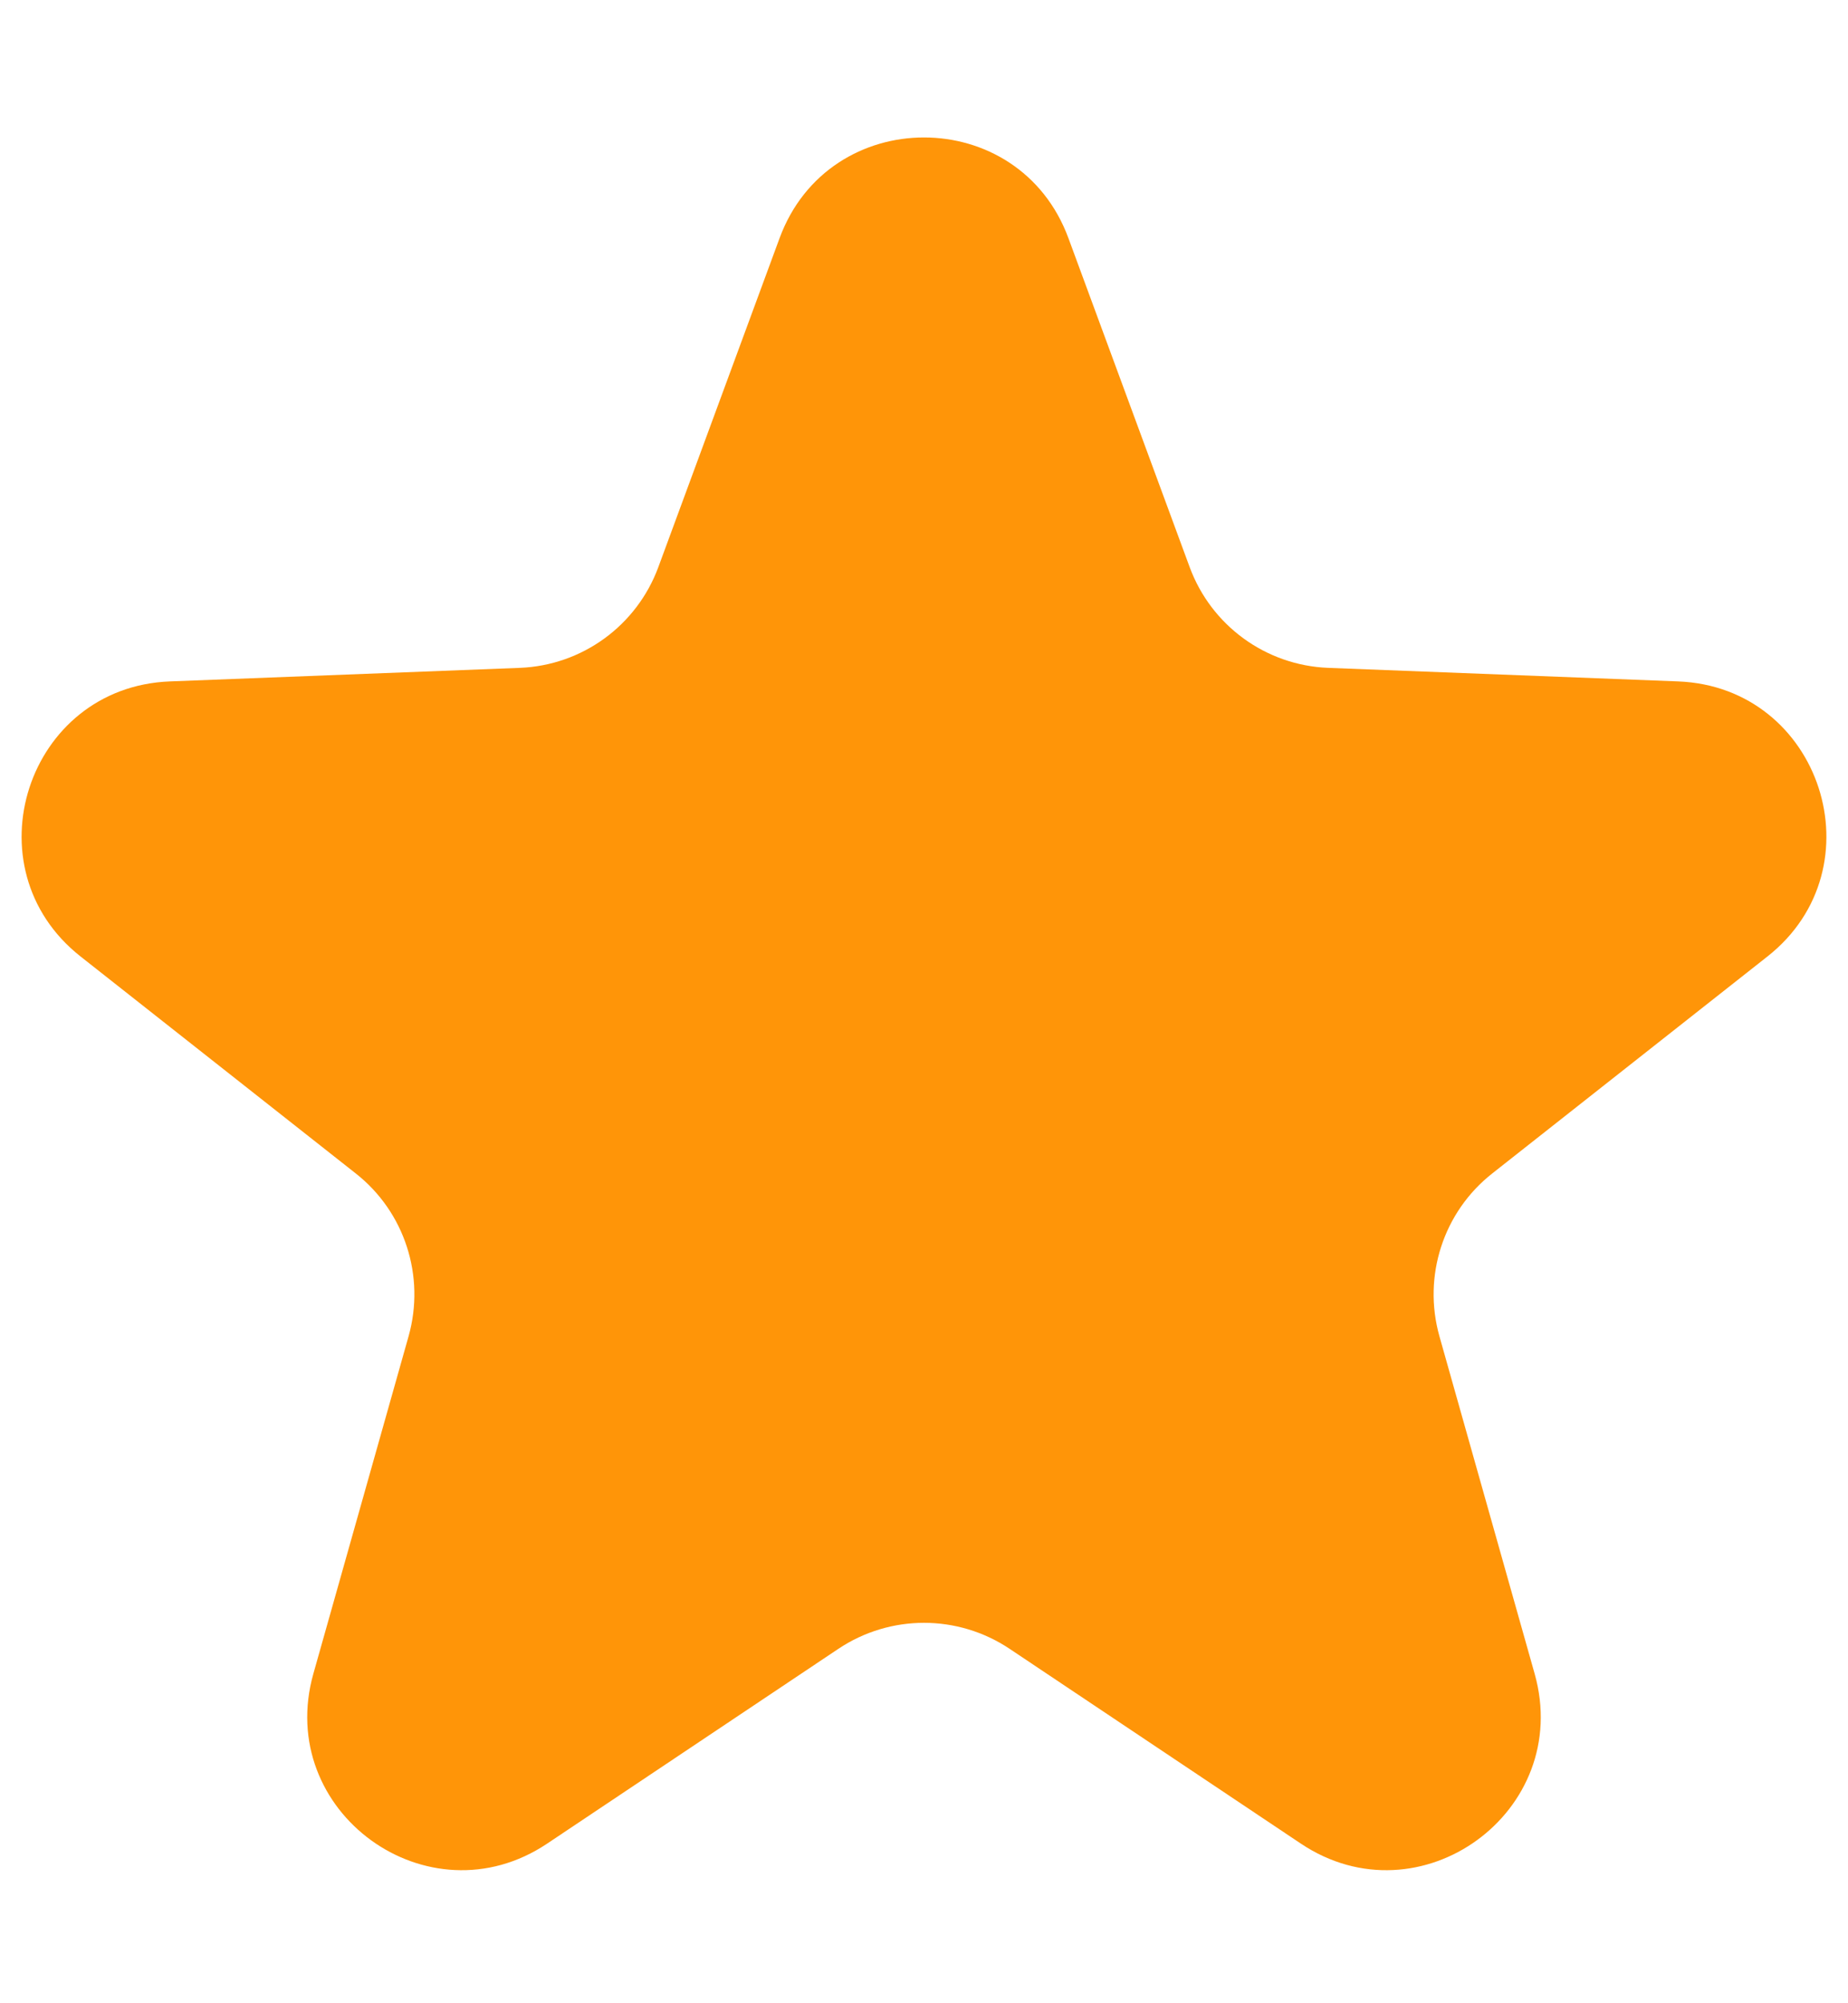 <svg width="12" height="13" viewBox="0 0 12 13" fill="none" xmlns="http://www.w3.org/2000/svg">
<path d="M5.062 1.546C5.383 0.674 6.617 0.674 6.938 1.546L7.725 3.68C7.865 4.06 8.22 4.318 8.624 4.334L10.897 4.422C11.826 4.458 12.207 5.632 11.477 6.207L9.69 7.615C9.372 7.865 9.237 8.282 9.347 8.672L9.965 10.861C10.218 11.756 9.22 12.481 8.447 11.964L6.556 10.7C6.219 10.475 5.781 10.475 5.444 10.7L3.553 11.964C2.78 12.481 1.782 11.756 2.035 10.861L2.653 8.672C2.763 8.282 2.628 7.865 2.31 7.615L0.523 6.207C-0.207 5.632 0.174 4.458 1.103 4.422L3.376 4.334C3.78 4.318 4.135 4.06 4.275 3.68L5.062 1.546Z" fill="#FF9508"/>
</svg>
